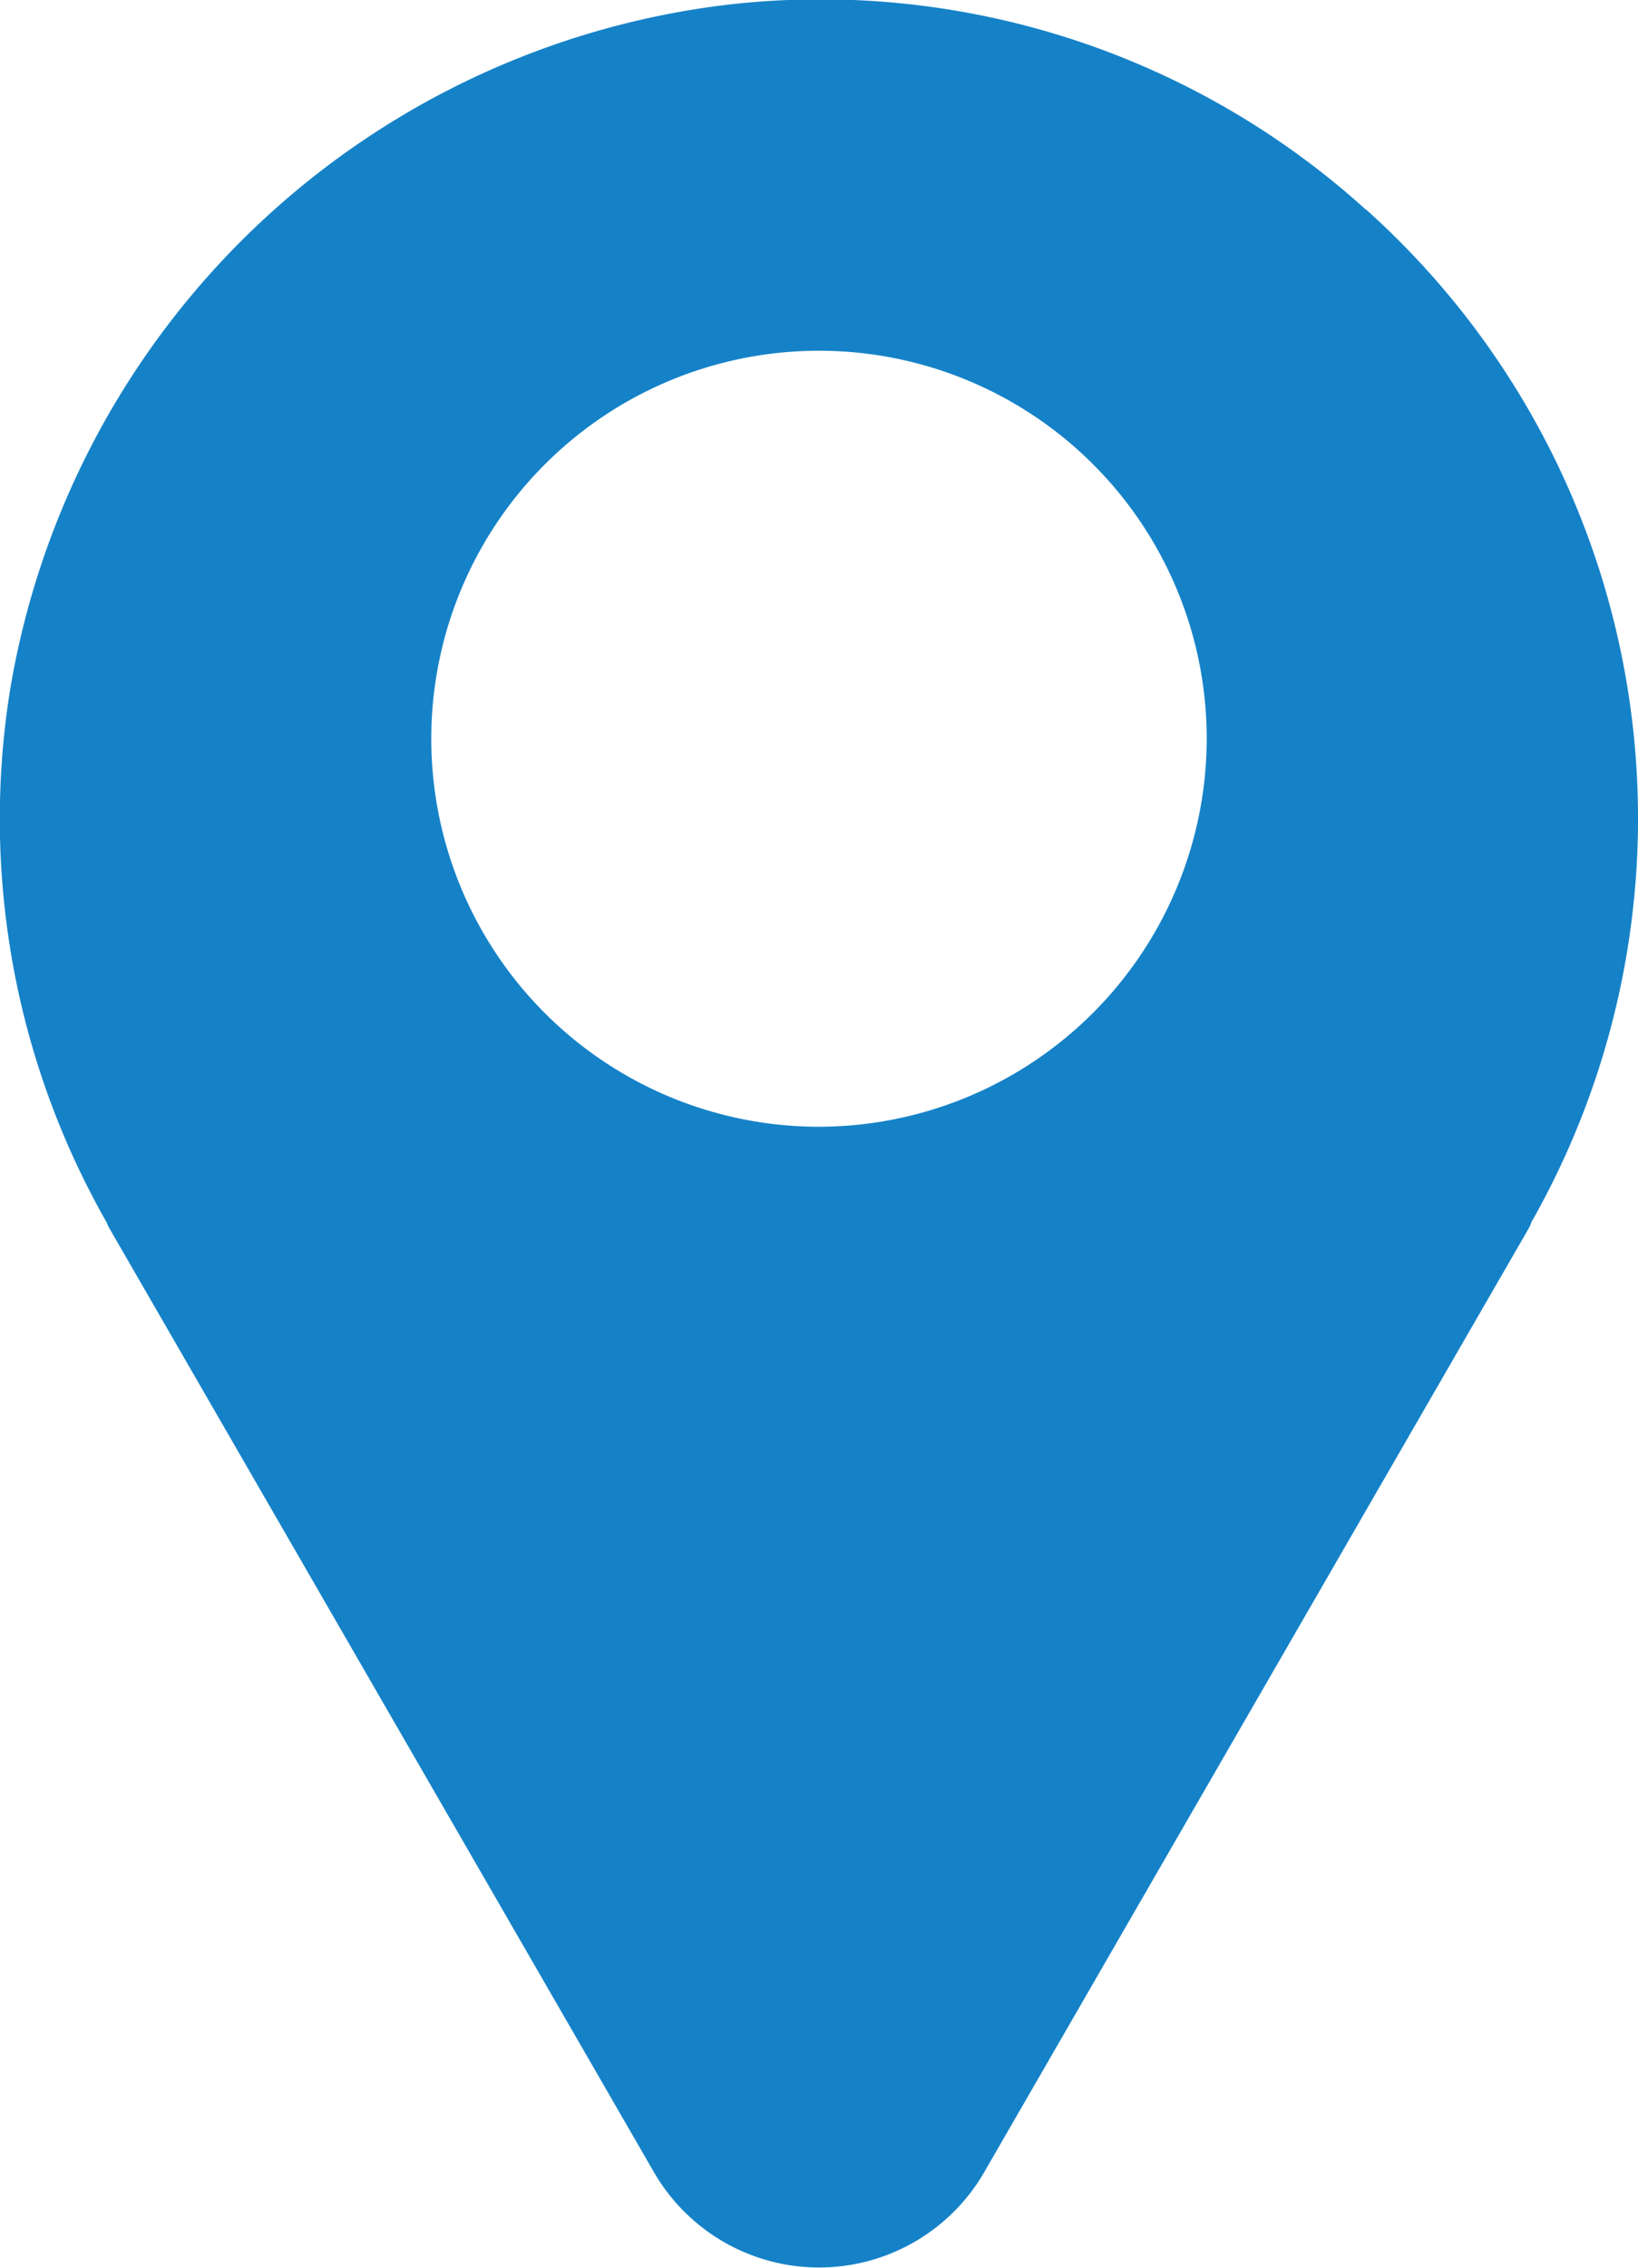 <svg xmlns="http://www.w3.org/2000/svg" width="10.38" height="14.361" viewBox="0 0 10.38 14.361">
    <path fill="#1582c8" d="M299.657 205.329a5.148 5.148 0 0 0-4.04-1.3 5.24 5.24 0 0 0-4.552 4.333 5.159 5.159 0 0 0 .611 3.379.265.265 0 0 0 .02.042l3.448 5.972a1.209 1.209 0 0 0 2.093 0l3.448-5.972a.236.236 0 0 0 .019-.043 5.175 5.175 0 0 0-1.047-6.413zm-3.467 5.806a2.457 2.457 0 1 1 2.457-2.458 2.461 2.461 0 0 1-2.457 2.458z" transform="translate(-291 -204)"/>
</svg>
